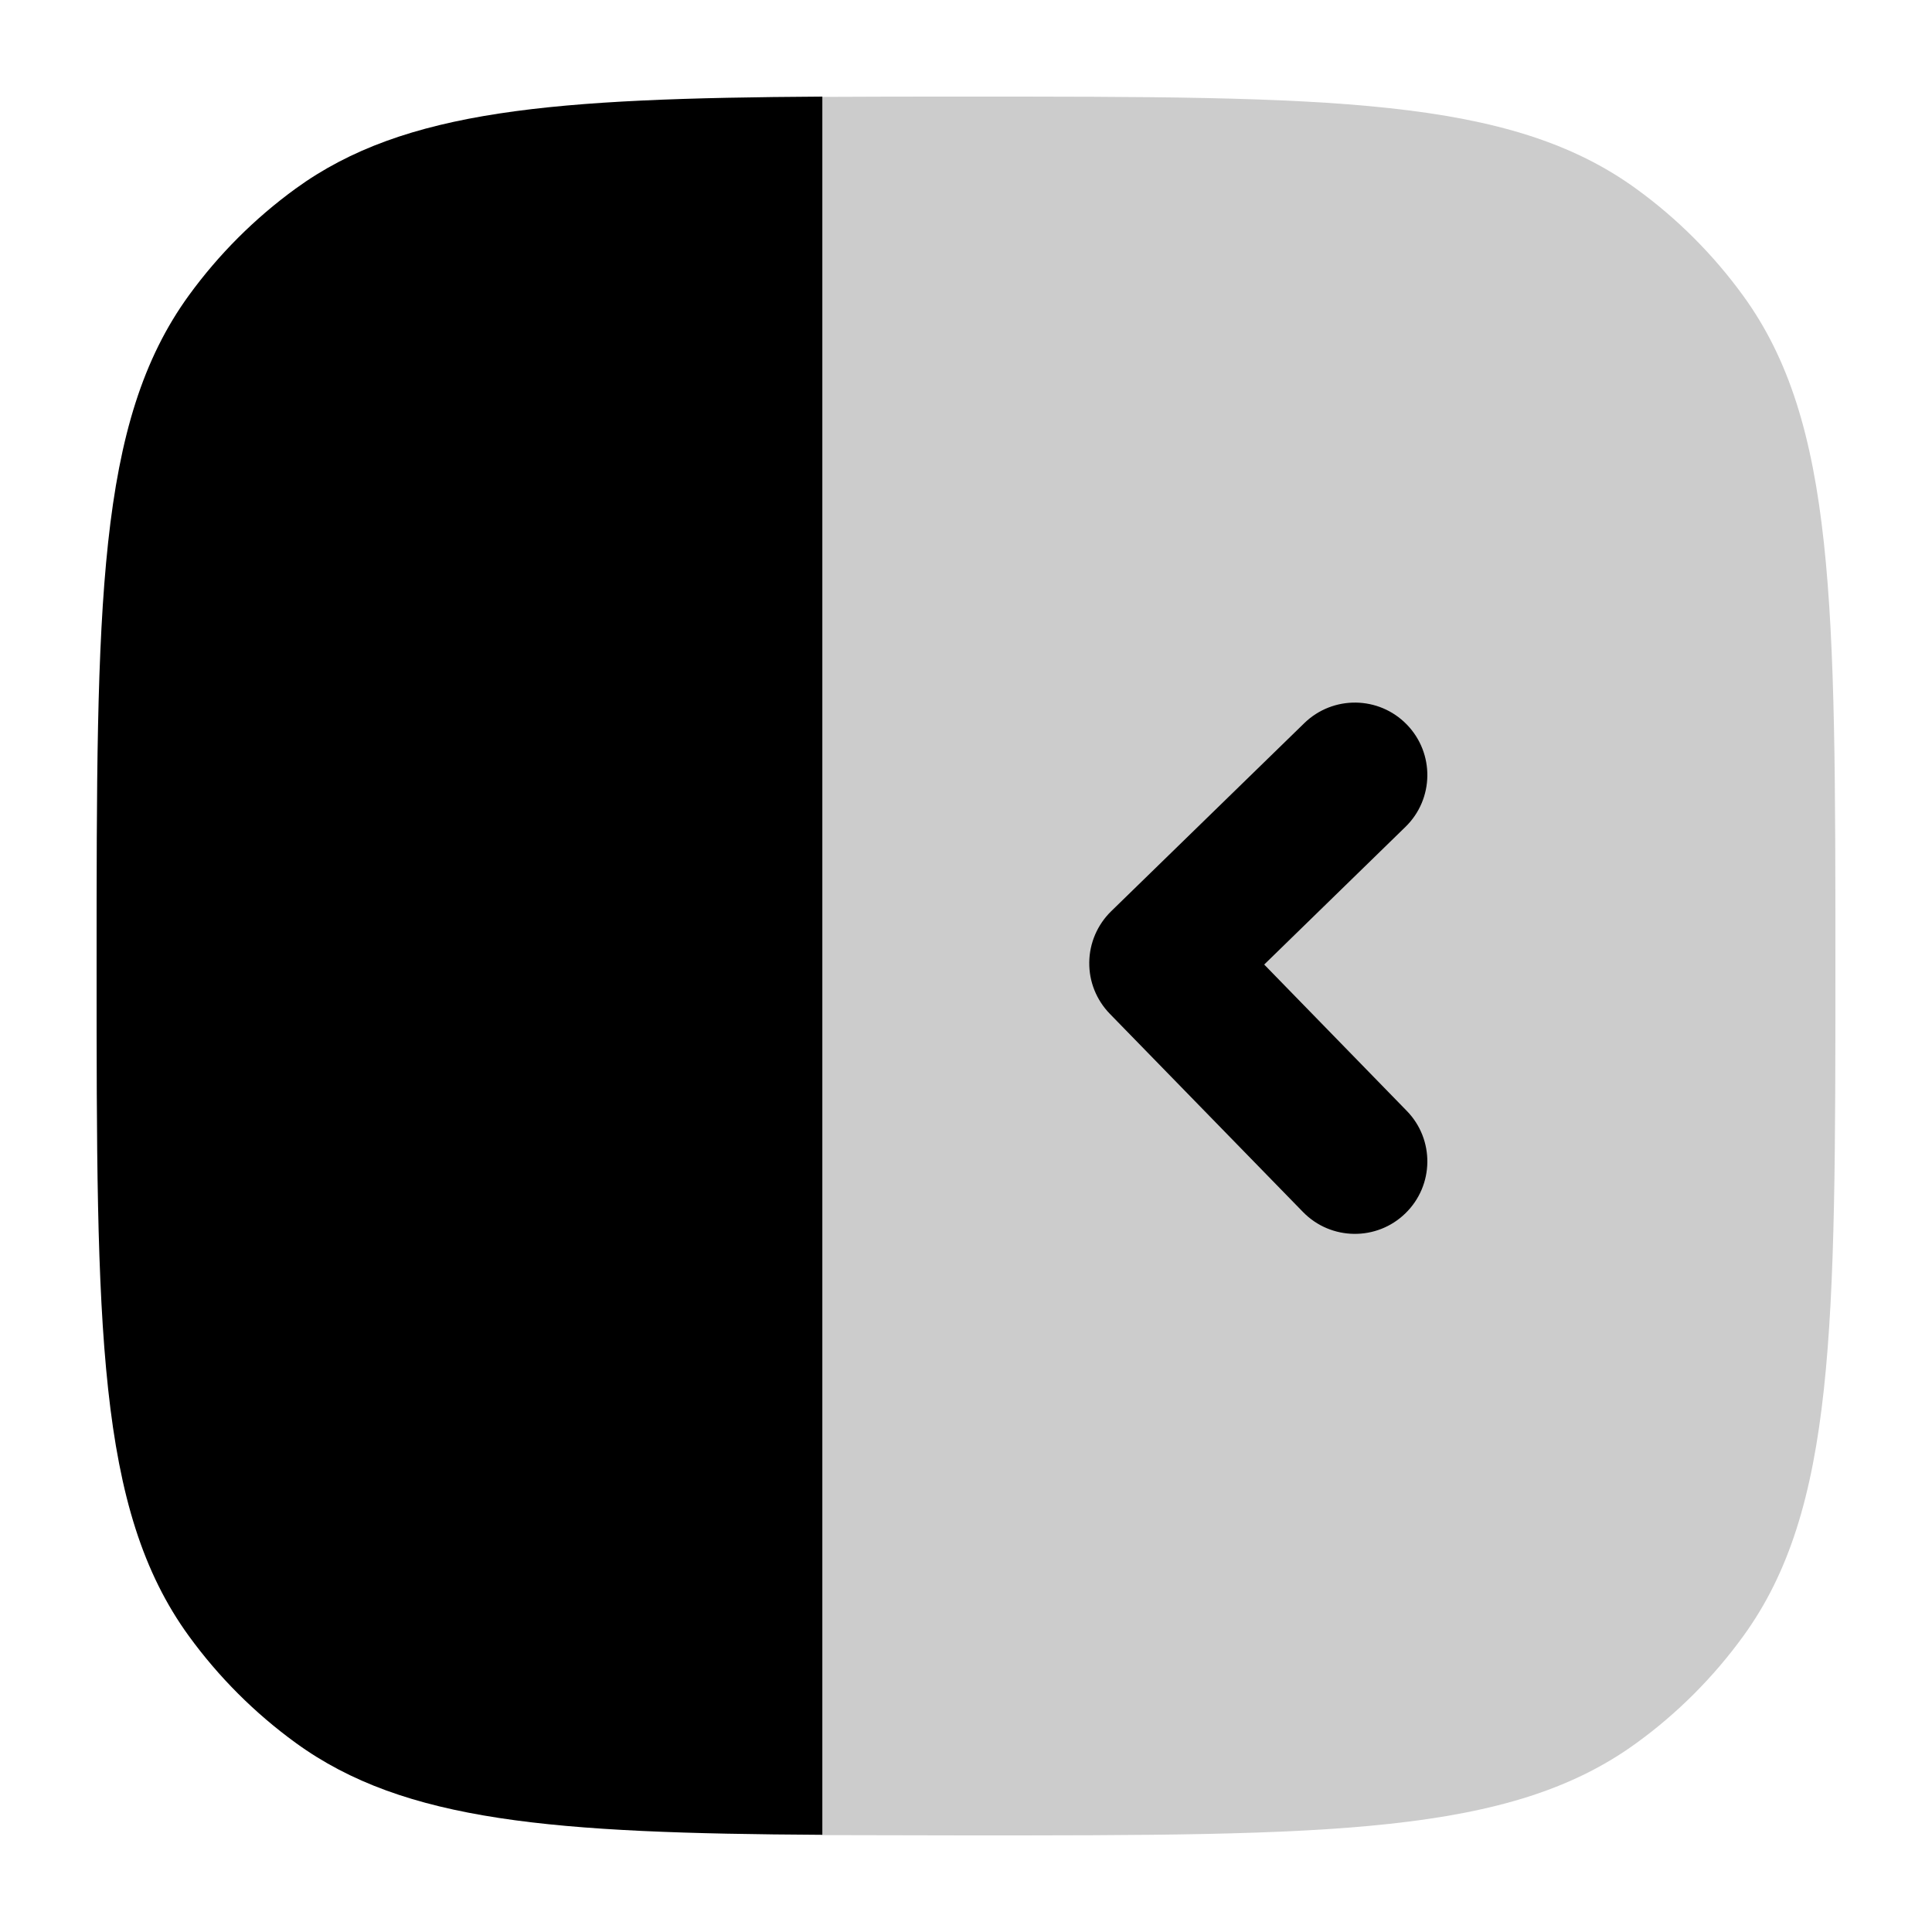<svg width="20" height="20" viewBox="0 0 20 20" fill="currentColor" xmlns="http://www.w3.org/2000/svg">
  <path d="M18.045 3.061C19 4.375 19 6.25 19 10C19 13.75 19 15.625 18.045 16.939C17.737 17.363 17.364 17.737 16.939 18.045C15.625 19 13.75 19 10 19C8.513 18.997 8.513 18.997 8.513 18.997L8.513 1.003C8.973 1 9.468 1 10 1C13.75 1 15.625 1 16.939 1.955C17.364 2.263 17.737 2.637 18.045 3.061Z" fill="currentColor" fill-opacity="0.2" />
  <path d="M8.513 18.994C5.729 18.978 4.189 18.862 3.061 18.042C2.637 17.734 2.263 17.36 1.955 16.936C1 15.622 1 13.747 1 9.997C1 6.247 1 4.373 1.955 3.058C2.263 2.634 2.637 2.26 3.061 1.952C4.189 1.133 5.729 1.017 8.513 1L8.513 18.994Z" fill="currentColor" />
  <path fill-rule="evenodd" d="M14.549 12.56C14.253 12.849 13.778 12.843 13.489 12.547L11.489 10.495C11.35 10.352 11.273 10.161 11.276 9.962C11.278 9.763 11.36 9.573 11.502 9.434L13.502 7.486C13.799 7.197 14.274 7.203 14.563 7.5C14.852 7.797 14.846 8.271 14.549 8.56L13.087 9.985L14.563 11.5C14.852 11.796 14.846 12.271 14.549 12.56Z" fill="currentColor" />
</svg>
